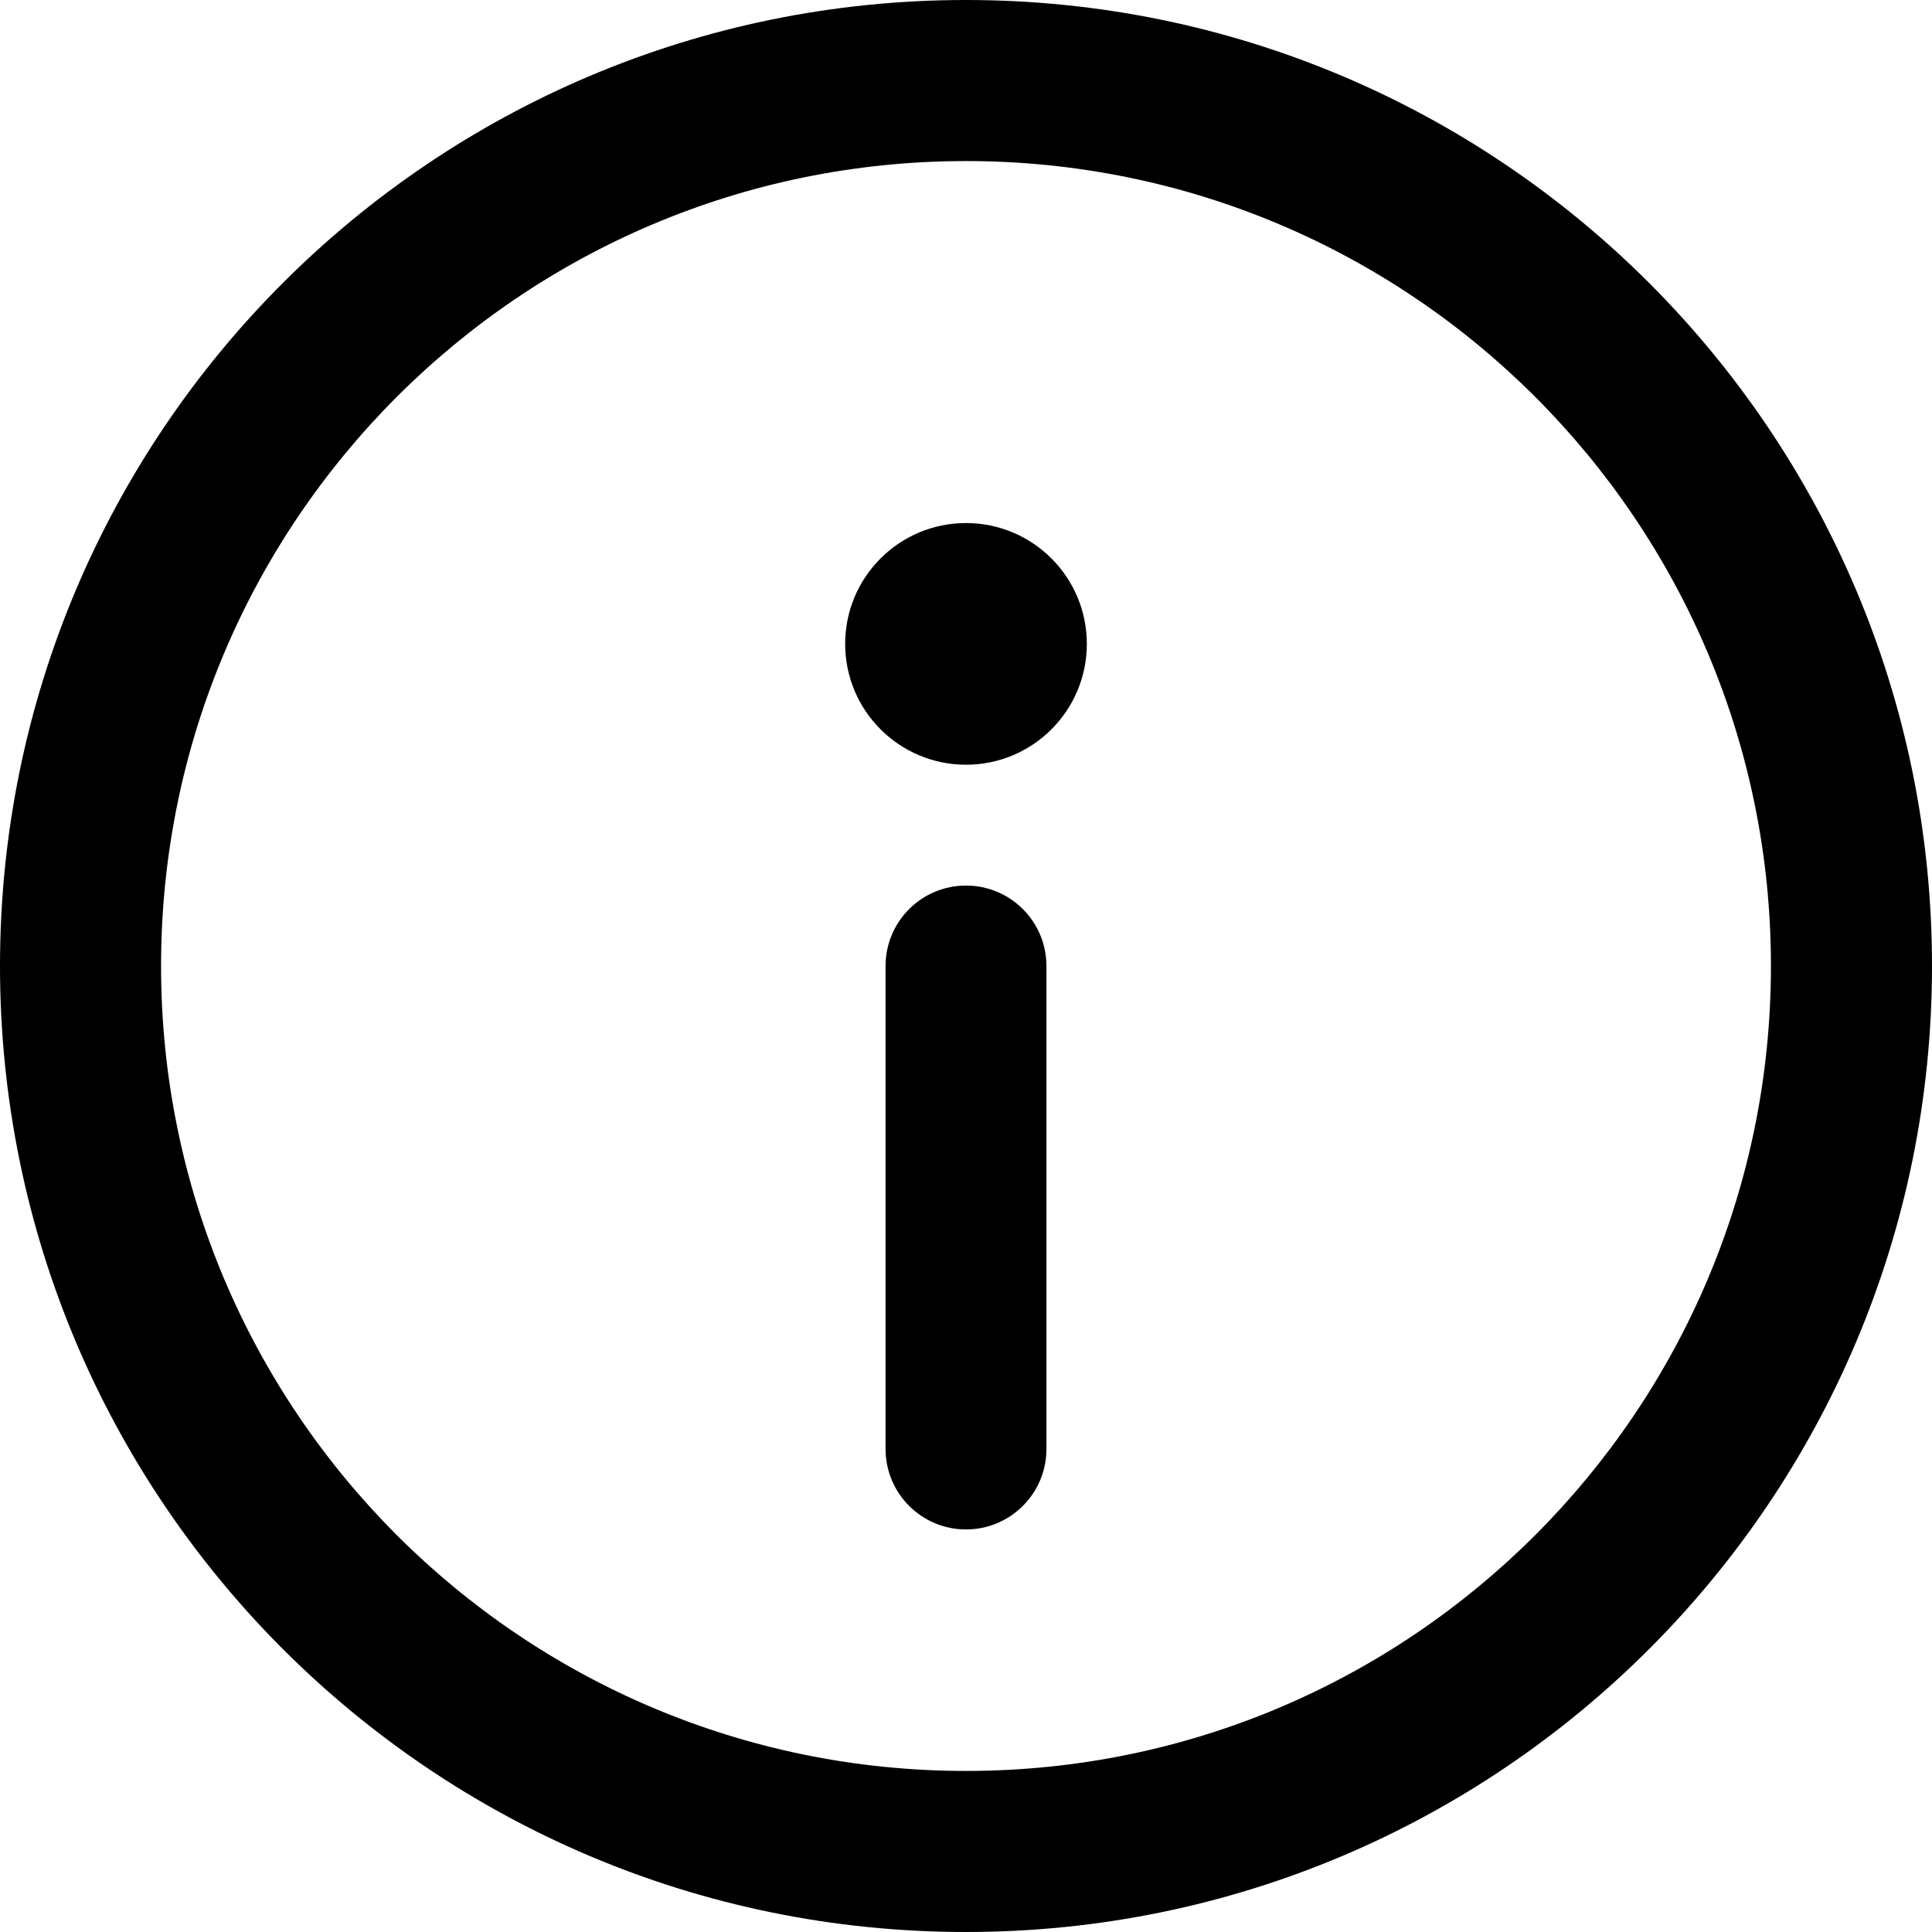 <svg fill="none" xmlns="http://www.w3.org/2000/svg" viewBox="0 0 11 11">
  <path fill-rule="evenodd" clip-rule="evenodd" d="M5.5 0C8.538 0 11 2.462 11 5.5S8.538 11 5.5 11 0 8.538 0 5.5 2.462 0 5.5 0Zm0 .917C2.969.917.917 2.969.917 5.5S2.969 10.083 5.5 10.083 10.083 8.031 10.083 5.5C10.083 2.969 8.031.917 5.5.917ZM5.042 8.25c0 .253.205.458.458.458s.458-.205.458-.458V5.5c0-.253-.205-.458-.458-.458s-.458.205-.458.458v2.75ZM5.5 4.354c-.38 0-.688-.308-.688-.688 0-.38.308-.688.688-.688s.688.308.688.688c0 .38-.308.688-.688.688Z" fill="black"/>
</svg>
